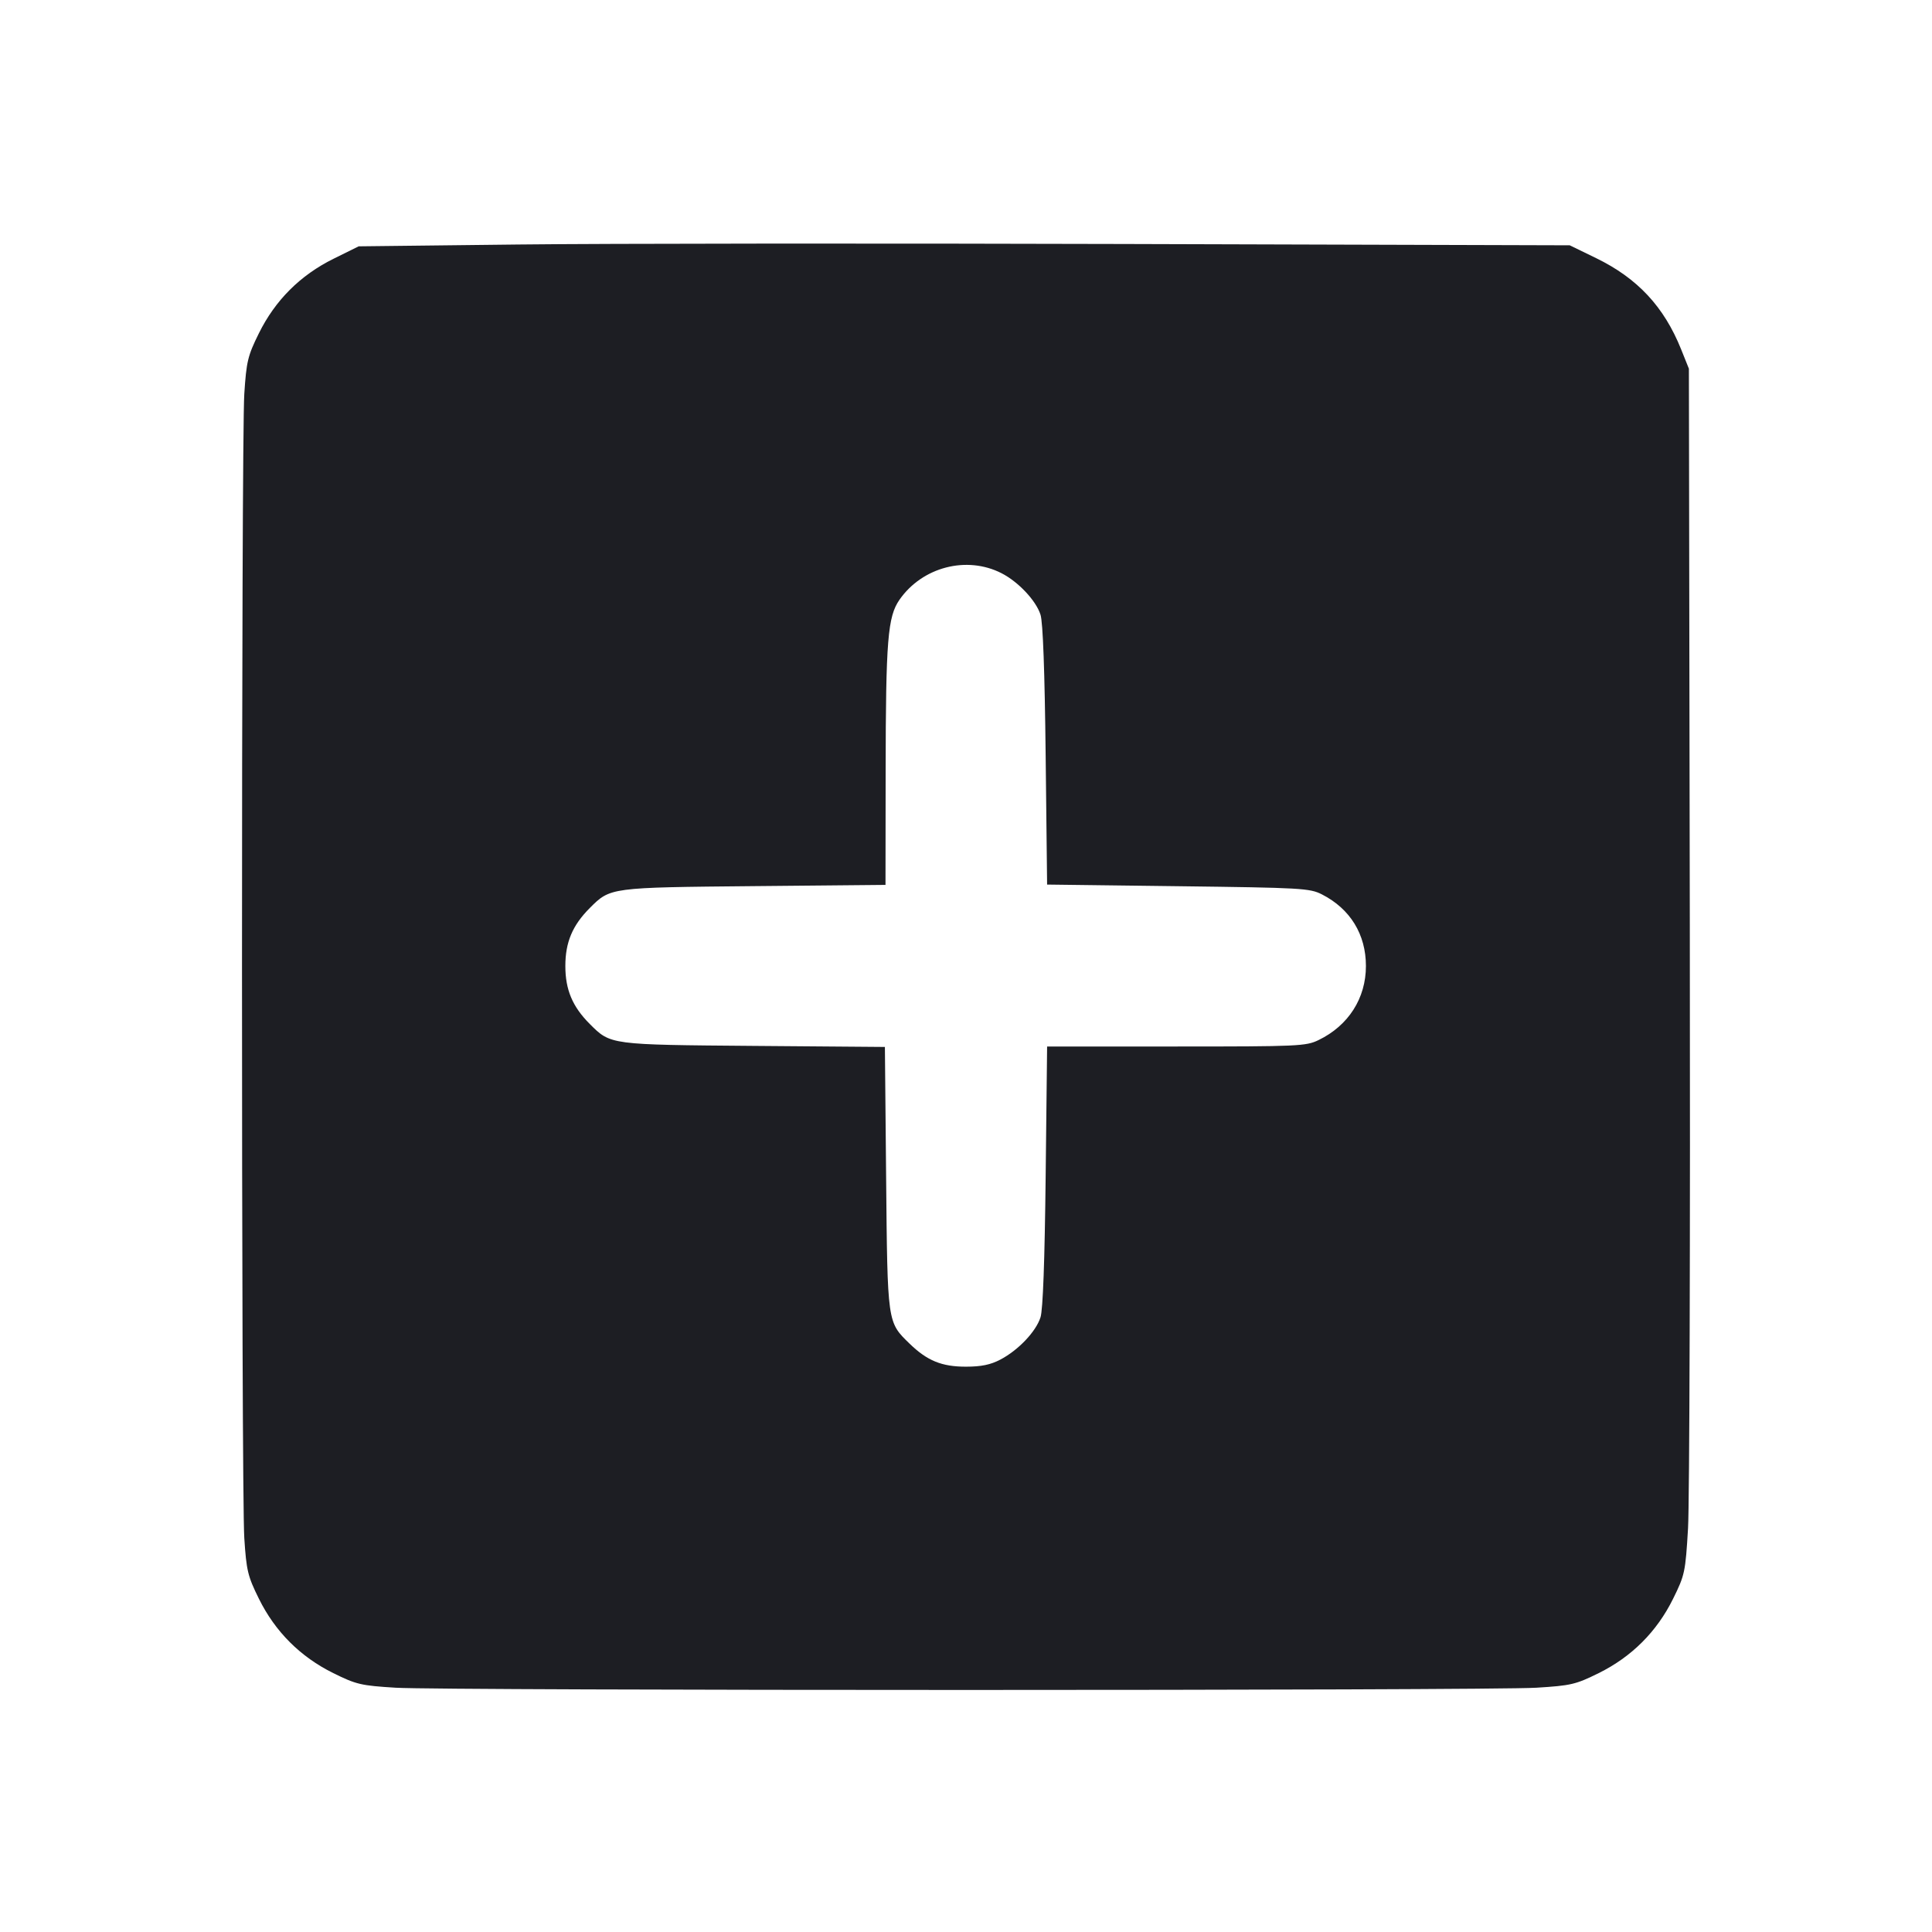<svg viewBox="0 0 2400 2400" fill="none" xmlns="http://www.w3.org/2000/svg"><path d="M643.784 303.734 L 445.568 306.000 414.352 321.432 C 373.070 341.840,341.898 372.950,321.620 413.980 C 307.743 442.058,306.115 448.822,303.467 489.412 C 299.672 547.583,299.672 1852.417,303.467 1910.588 C 306.115 1951.178,307.743 1957.942,321.620 1986.020 C 341.843 2026.938,373.089 2058.170,414.060 2078.419 C 442.639 2092.544,448.510 2093.919,491.492 2096.548 C 552.161 2100.260,1847.839 2100.260,1908.508 2096.548 C 1951.490 2093.919,1957.361 2092.544,1985.940 2078.419 C 2026.884 2058.184,2058.159 2026.934,2078.346 1986.089 C 2092.951 1956.536,2093.690 1953.063,2096.932 1898.657 C 2098.789 1867.496,2099.789 1530.600,2099.154 1150.000 L 2098.000 458.000 2088.375 434.000 C 2067.142 381.060,2034.184 345.686,1982.797 320.685 L 1950.000 304.729 1396.000 303.099 C 1091.300 302.202,752.803 302.488,643.784 303.734 M1244.071 712.036 C 1265.003 722.715,1286.951 746.053,1292.552 763.587 C 1295.568 773.029,1297.775 833.326,1298.953 938.424 L 1300.751 1098.848 1463.478 1100.885 C 1617.001 1102.806,1627.107 1103.382,1642.155 1111.059 C 1677.317 1128.997,1696.800 1160.708,1696.800 1200.000 C 1696.800 1240.081,1675.078 1274.051,1637.956 1292.021 C 1622.329 1299.586,1613.156 1300.000,1461.117 1300.000 L 1300.760 1300.000 1298.957 1461.000 C 1297.776 1566.522,1295.569 1626.967,1292.552 1636.413 C 1286.876 1654.182,1265.078 1677.161,1242.775 1688.886 C 1230.501 1695.338,1219.024 1697.712,1200.000 1697.733 C 1169.851 1697.766,1151.798 1690.382,1129.803 1669.021 C 1102.209 1642.222,1102.477 1644.116,1100.779 1463.277 L 1099.251 1300.555 936.626 1299.251 C 757.396 1297.815,758.589 1297.973,732.725 1272.109 C 711.170 1250.555,702.296 1229.525,702.296 1200.000 C 702.296 1170.475,711.170 1149.445,732.725 1127.891 C 758.241 1102.374,757.590 1102.461,937.000 1100.777 L 1100.000 1099.247 1100.176 958.624 C 1100.380 794.764,1102.709 766.014,1117.487 744.861 C 1145.834 704.288,1200.895 690.009,1244.071 712.036 " fill="#1D1E23" stroke="none" fill-rule="evenodd"/></svg>